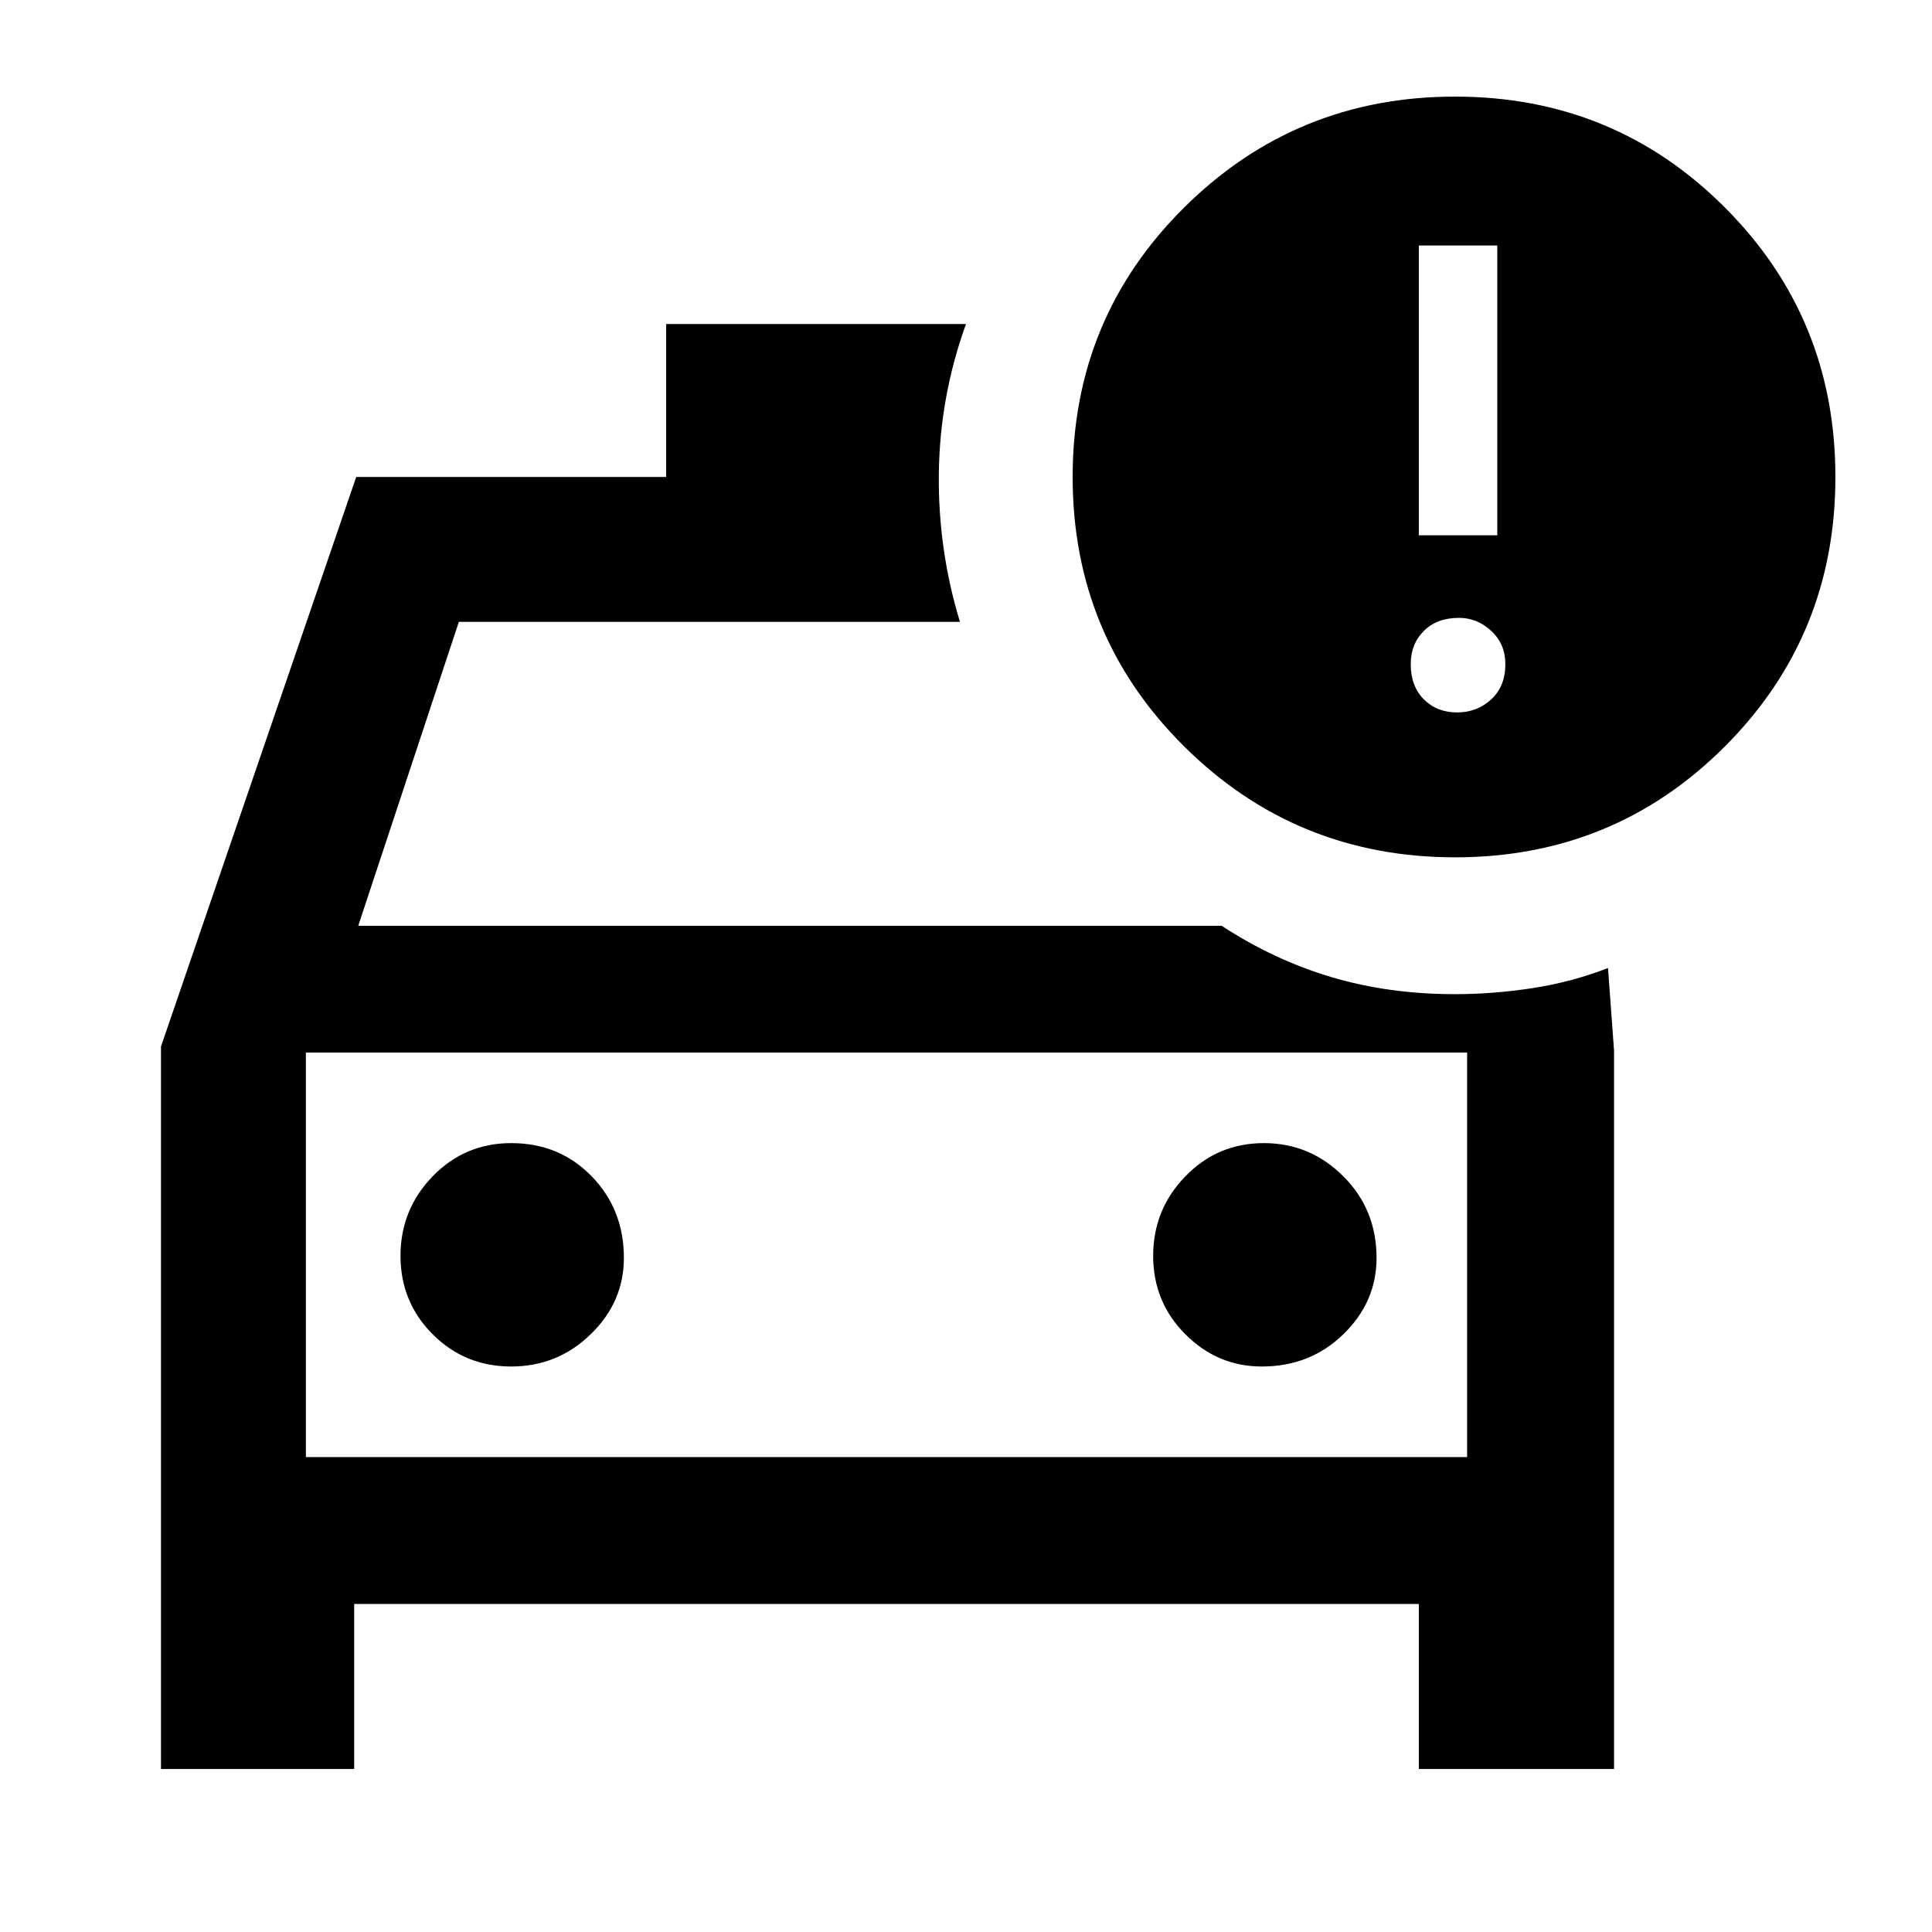 <svg xmlns="http://www.w3.org/2000/svg" height="40" width="40"><path d="M3.333 36.625V21.667L7.375 9.875h6.417V6.708H20q-.542 1.5-.562 3.084-.021 1.583.437 3.083H9.5l-2.083 6.292h17.875q1.083.708 2.27 1.062 1.188.354 2.563.354.792 0 1.604-.125.813-.125 1.563-.416l.125 1.708v14.875h-4.042v-3.417H7.333v3.417Zm3-14.833v8.375Zm4.25 6.5q.959 0 1.646-.667.688-.667.688-1.583 0-1-.667-1.688-.667-.687-1.667-.687-.958 0-1.625.687-.666.688-.666 1.646t.666 1.625q.667.667 1.625.667Zm15.542 0q1 0 1.687-.667.688-.667.688-1.583 0-1-.688-1.688-.687-.687-1.645-.687-.959 0-1.625.687-.667.688-.667 1.646t.667 1.625q.666.667 1.583.667Zm4-10.542q-3.292 0-5.604-2.292-2.313-2.291-2.313-5.583 0-3.292 2.313-5.583Q26.833 2 30.125 2q3.292 0 5.583 2.292Q38 6.583 38 9.875q0 3.292-2.292 5.583-2.291 2.292-5.583 2.292Zm-.75-6.667H31v-6h-1.625Zm.792 3.667q.416 0 .708-.271t.292-.729q0-.417-.292-.687-.292-.271-.667-.271-.458 0-.729.271-.271.27-.271.687 0 .458.271.729.271.271.688.271ZM6.333 30.167h24.042v-8.375H6.333Z"/></svg>